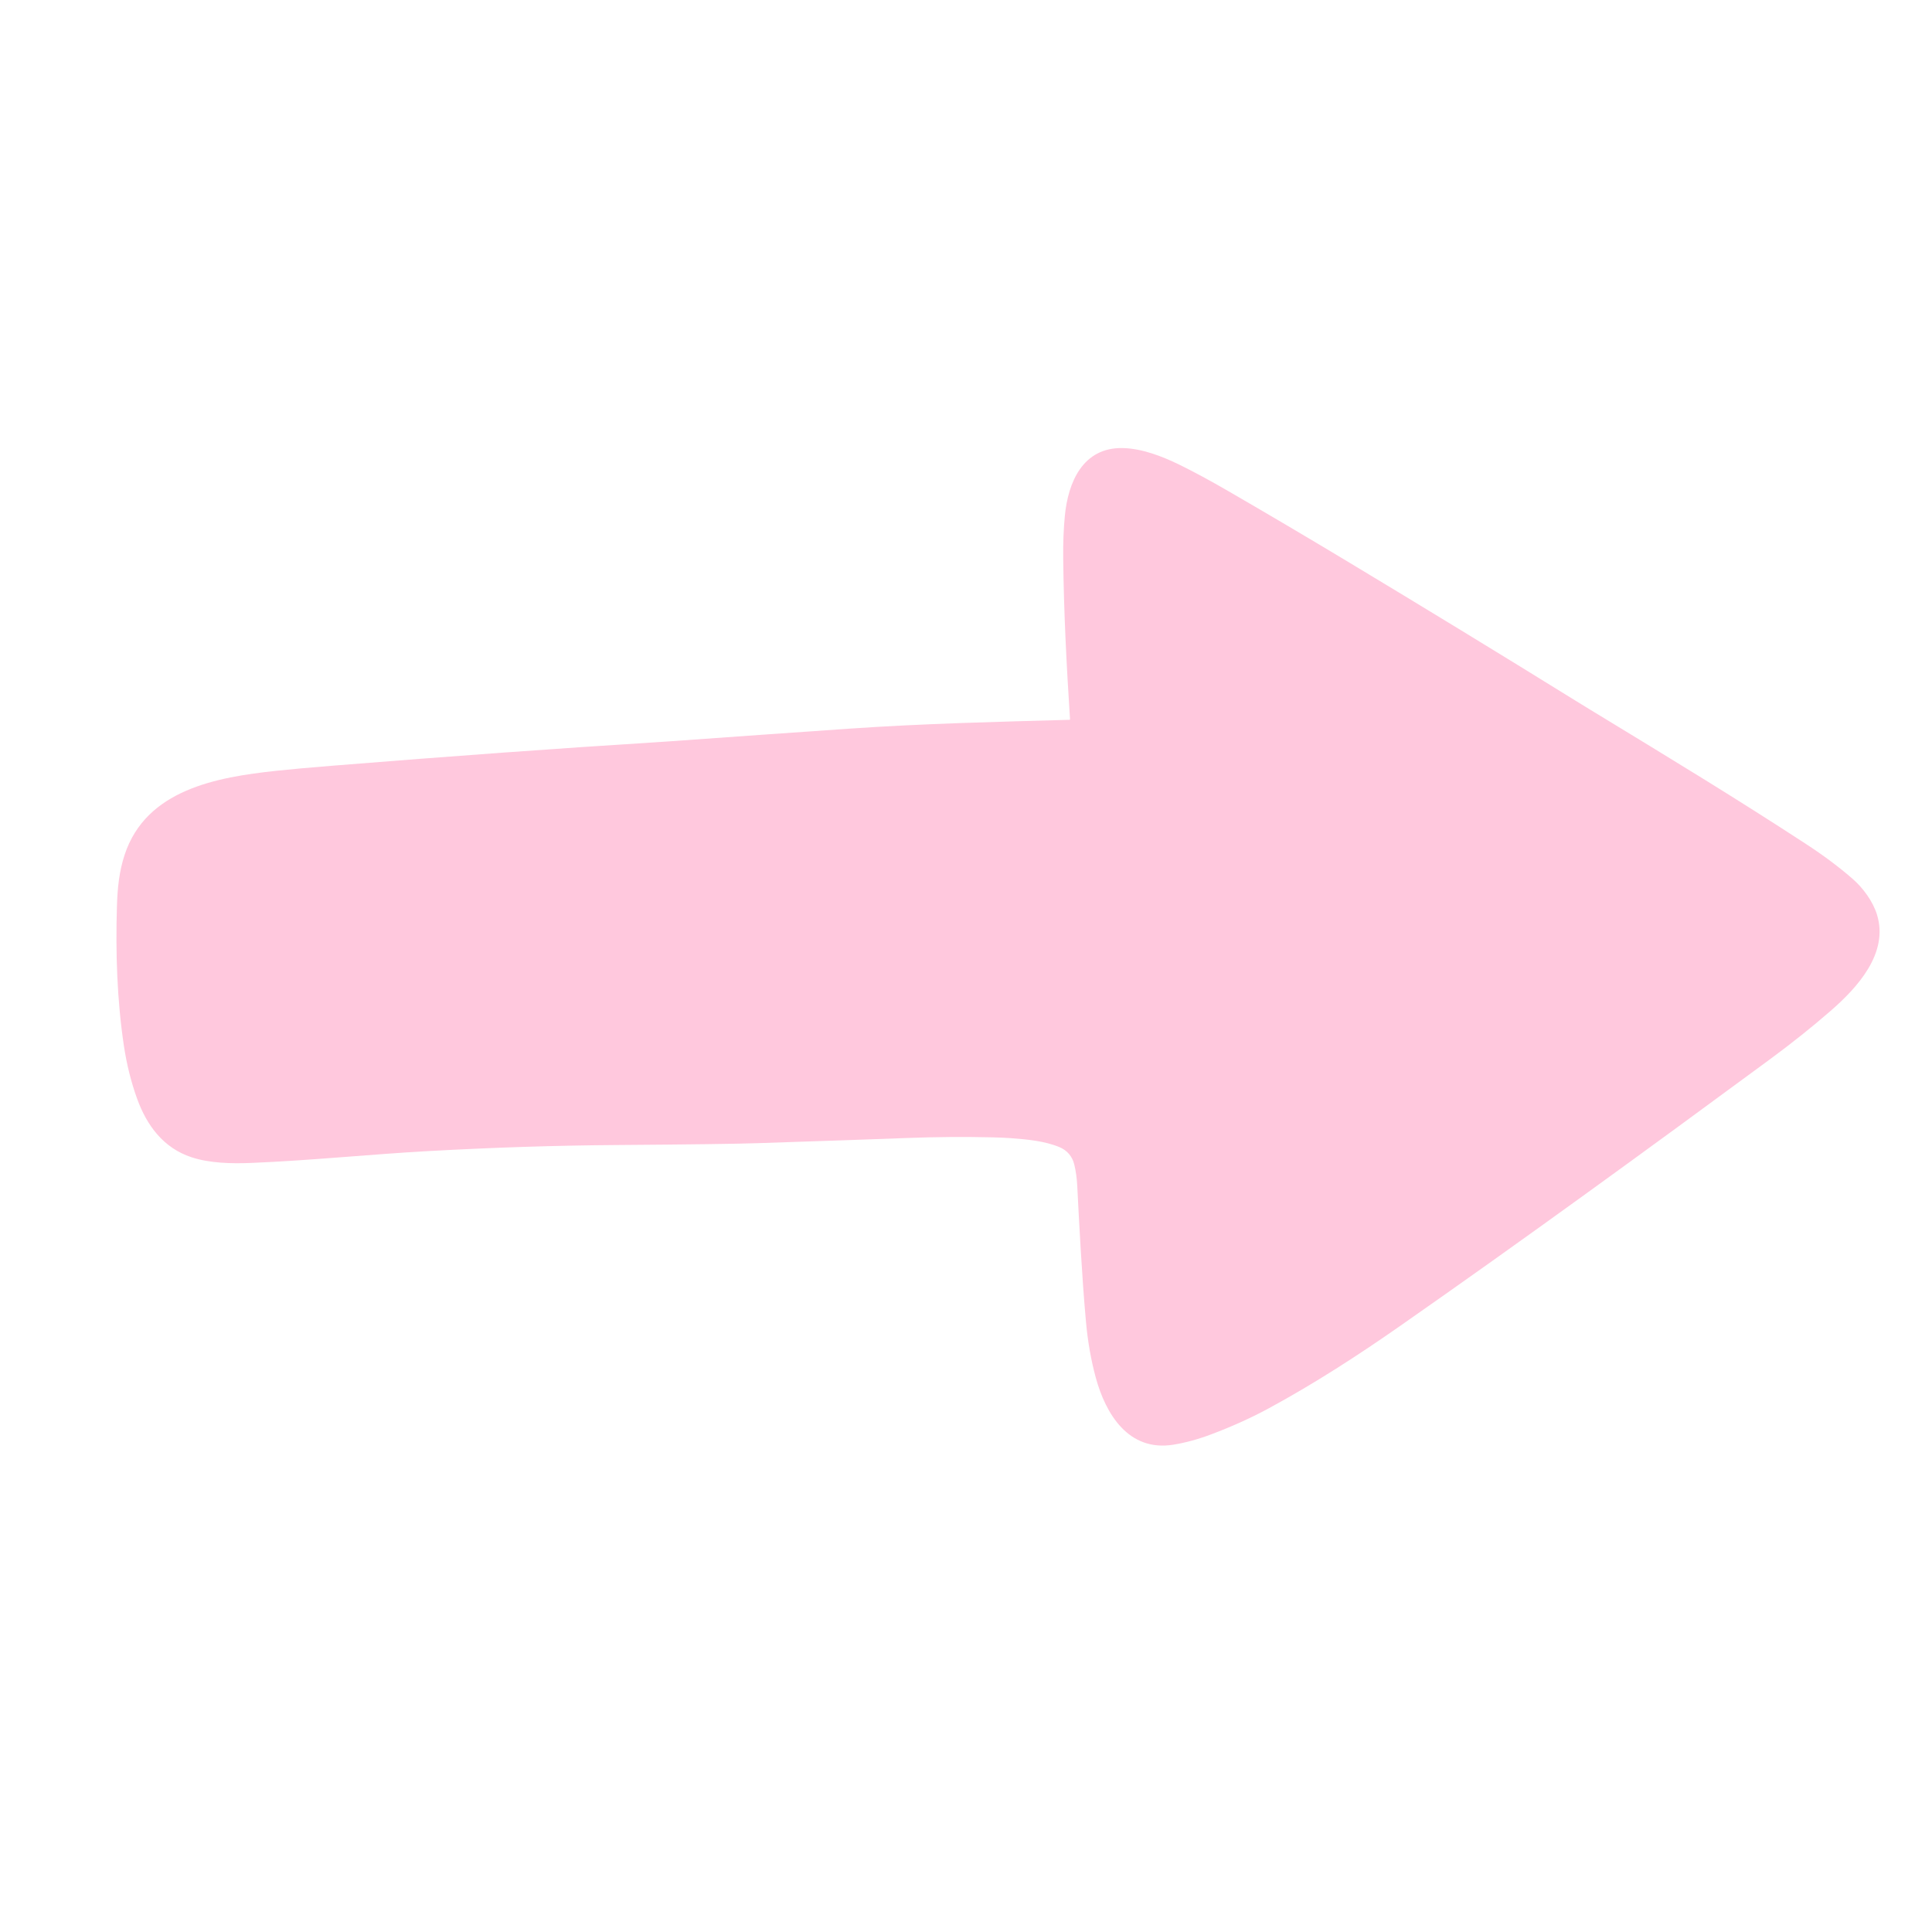 <svg xmlns="http://www.w3.org/2000/svg" xmlns:xlink="http://www.w3.org/1999/xlink" width="500" zoomAndPan="magnify" viewBox="0 0 375 375" height="500" preserveAspectRatio="xMidYMid meet" version="1.2"><defs><clipPath id="7b65379b8f"><path d="M 22.402 86.809 L 365 86.809 L 365 281 L 22.402 281 Z M 22.402 86.809 "/></clipPath></defs><g id="fbd6164370"><g clip-rule="nonzero" clip-path="url(#7b65379b8f)"><path style=" stroke:none;fill-rule:nonzero;fill:#ffc8dd;fill-opacity:1;" d="M 207.559 139.715 C 207.652 139.715 207.695 139.668 207.688 139.574 C 207.012 129.148 206.477 118.719 206.367 108.266 C 206.336 105.398 206.441 102.695 206.684 100.148 C 207.301 93.66 210.152 86.801 217.934 86.969 C 221.559 87.047 225.449 88.496 228.961 90.219 C 231.754 91.59 234.914 93.297 238.441 95.34 C 246.09 99.77 253.699 104.262 261.27 108.816 C 276.129 117.754 290.93 126.785 305.668 135.914 C 306.691 136.551 307.703 137.172 308.703 137.777 C 325.125 147.766 336.707 154.801 350.434 163.746 C 353.906 166.008 356.961 168.289 359.602 170.594 C 361.625 172.359 363.535 174.969 364.324 177.535 C 366.629 185.047 360.5 191.703 355.32 196.211 C 351.707 199.355 347.785 202.488 343.551 205.605 C 319.781 223.117 295.52 240.785 271.703 257.406 C 263.641 263.039 255.082 268.578 246.293 273.34 C 242.887 275.188 239.148 276.879 235.074 278.414 C 232.523 279.375 230.074 280.039 227.723 280.418 C 219.047 281.805 214.594 274.453 212.672 267.332 C 211.762 263.965 211.137 260.395 210.793 256.617 C 209.98 247.691 209.434 236.844 209.09 230.105 C 209.016 228.668 208.824 227.305 208.516 226.027 C 208.129 224.441 207.117 223.277 205.645 222.66 C 202.754 221.453 199.316 221.148 196.152 220.914 C 195.133 220.84 193.949 220.789 192.594 220.758 C 187.184 220.629 181.617 220.672 175.898 220.891 C 170.238 221.109 160.605 221.441 147 221.891 C 142.863 222.027 133.703 222.148 119.527 222.25 C 107.855 222.336 95.742 222.727 83.191 223.422 C 71.676 224.059 60.211 225.262 48.684 225.727 C 44.926 225.879 40.691 225.781 37.172 224.621 C 31.727 222.832 28.477 218.457 26.59 213.195 C 25.438 209.984 24.594 206.605 24.059 203.059 C 22.707 194.09 22.422 184.895 22.699 175.836 C 22.801 172.41 23.121 169.168 24.188 165.926 C 28.355 153.238 42.129 150.844 53.617 149.613 C 56.402 149.312 60.059 148.984 64.582 148.621 C 87.75 146.754 108.426 145.254 126.609 144.117 C 127.832 144.039 129.016 143.961 130.164 143.879 C 141.734 143.047 153.305 142.23 164.875 141.43 C 179.098 140.449 193.328 140.109 207.559 139.715 Z M 207.559 139.715 "/></g></g></svg>